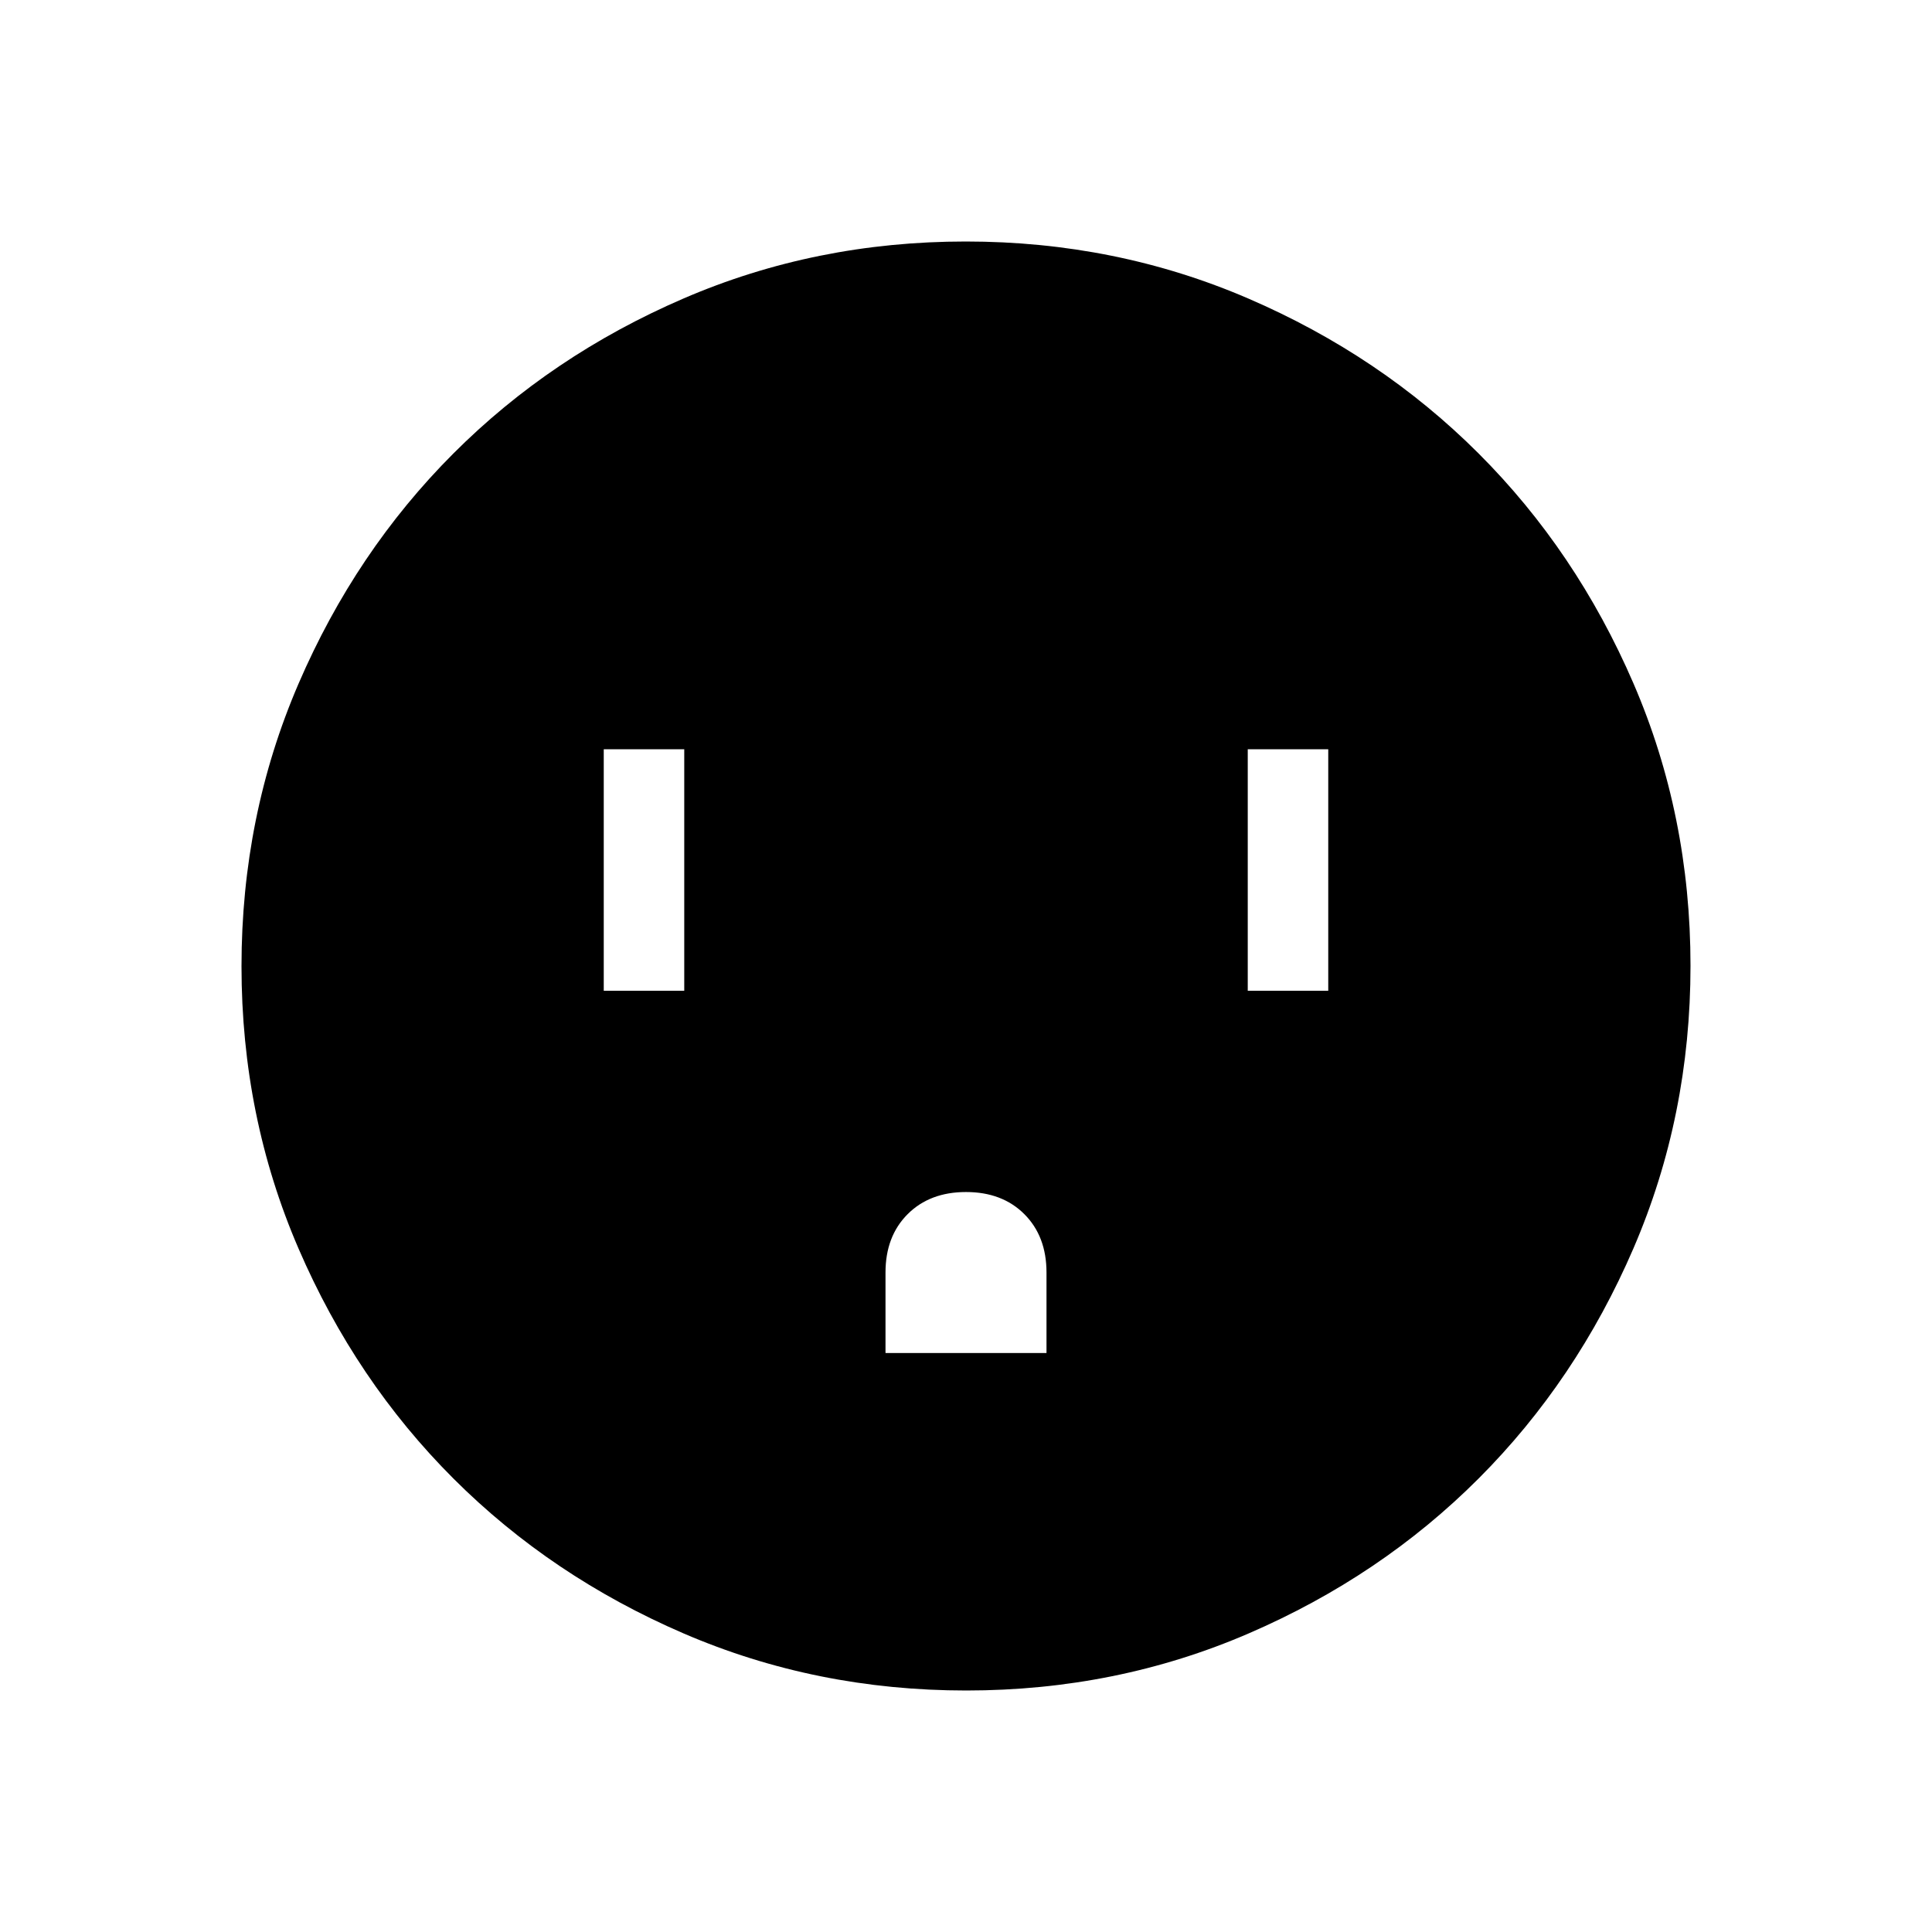 <svg xmlns="http://www.w3.org/2000/svg" height="24" viewBox="0 -960 960 960" width="24"><path d="M300-467.69h40v-120h-40v120Zm140 180h80v-40q0-18-11-29t-29-11q-18 0-29 11t-11 29v40Zm180-180h40v-120h-40v120ZM480.13-120q-74.67 0-140.41-28.34-65.73-28.34-114.36-76.92-48.63-48.58-76.99-114.26Q120-405.19 120-479.87q0-74.67 28.34-140.41 28.34-65.73 76.92-114.36 48.58-48.63 114.26-76.99Q405.19-840 479.87-840q74.67 0 140.41 28.34 65.73 28.34 114.36 76.92 48.63 48.58 76.99 114.26Q840-554.81 840-480.13q0 74.67-28.34 140.41-28.34 65.73-76.92 114.36-48.58 48.63-114.26 76.99Q554.81-120 480.13-120Z"/></svg>